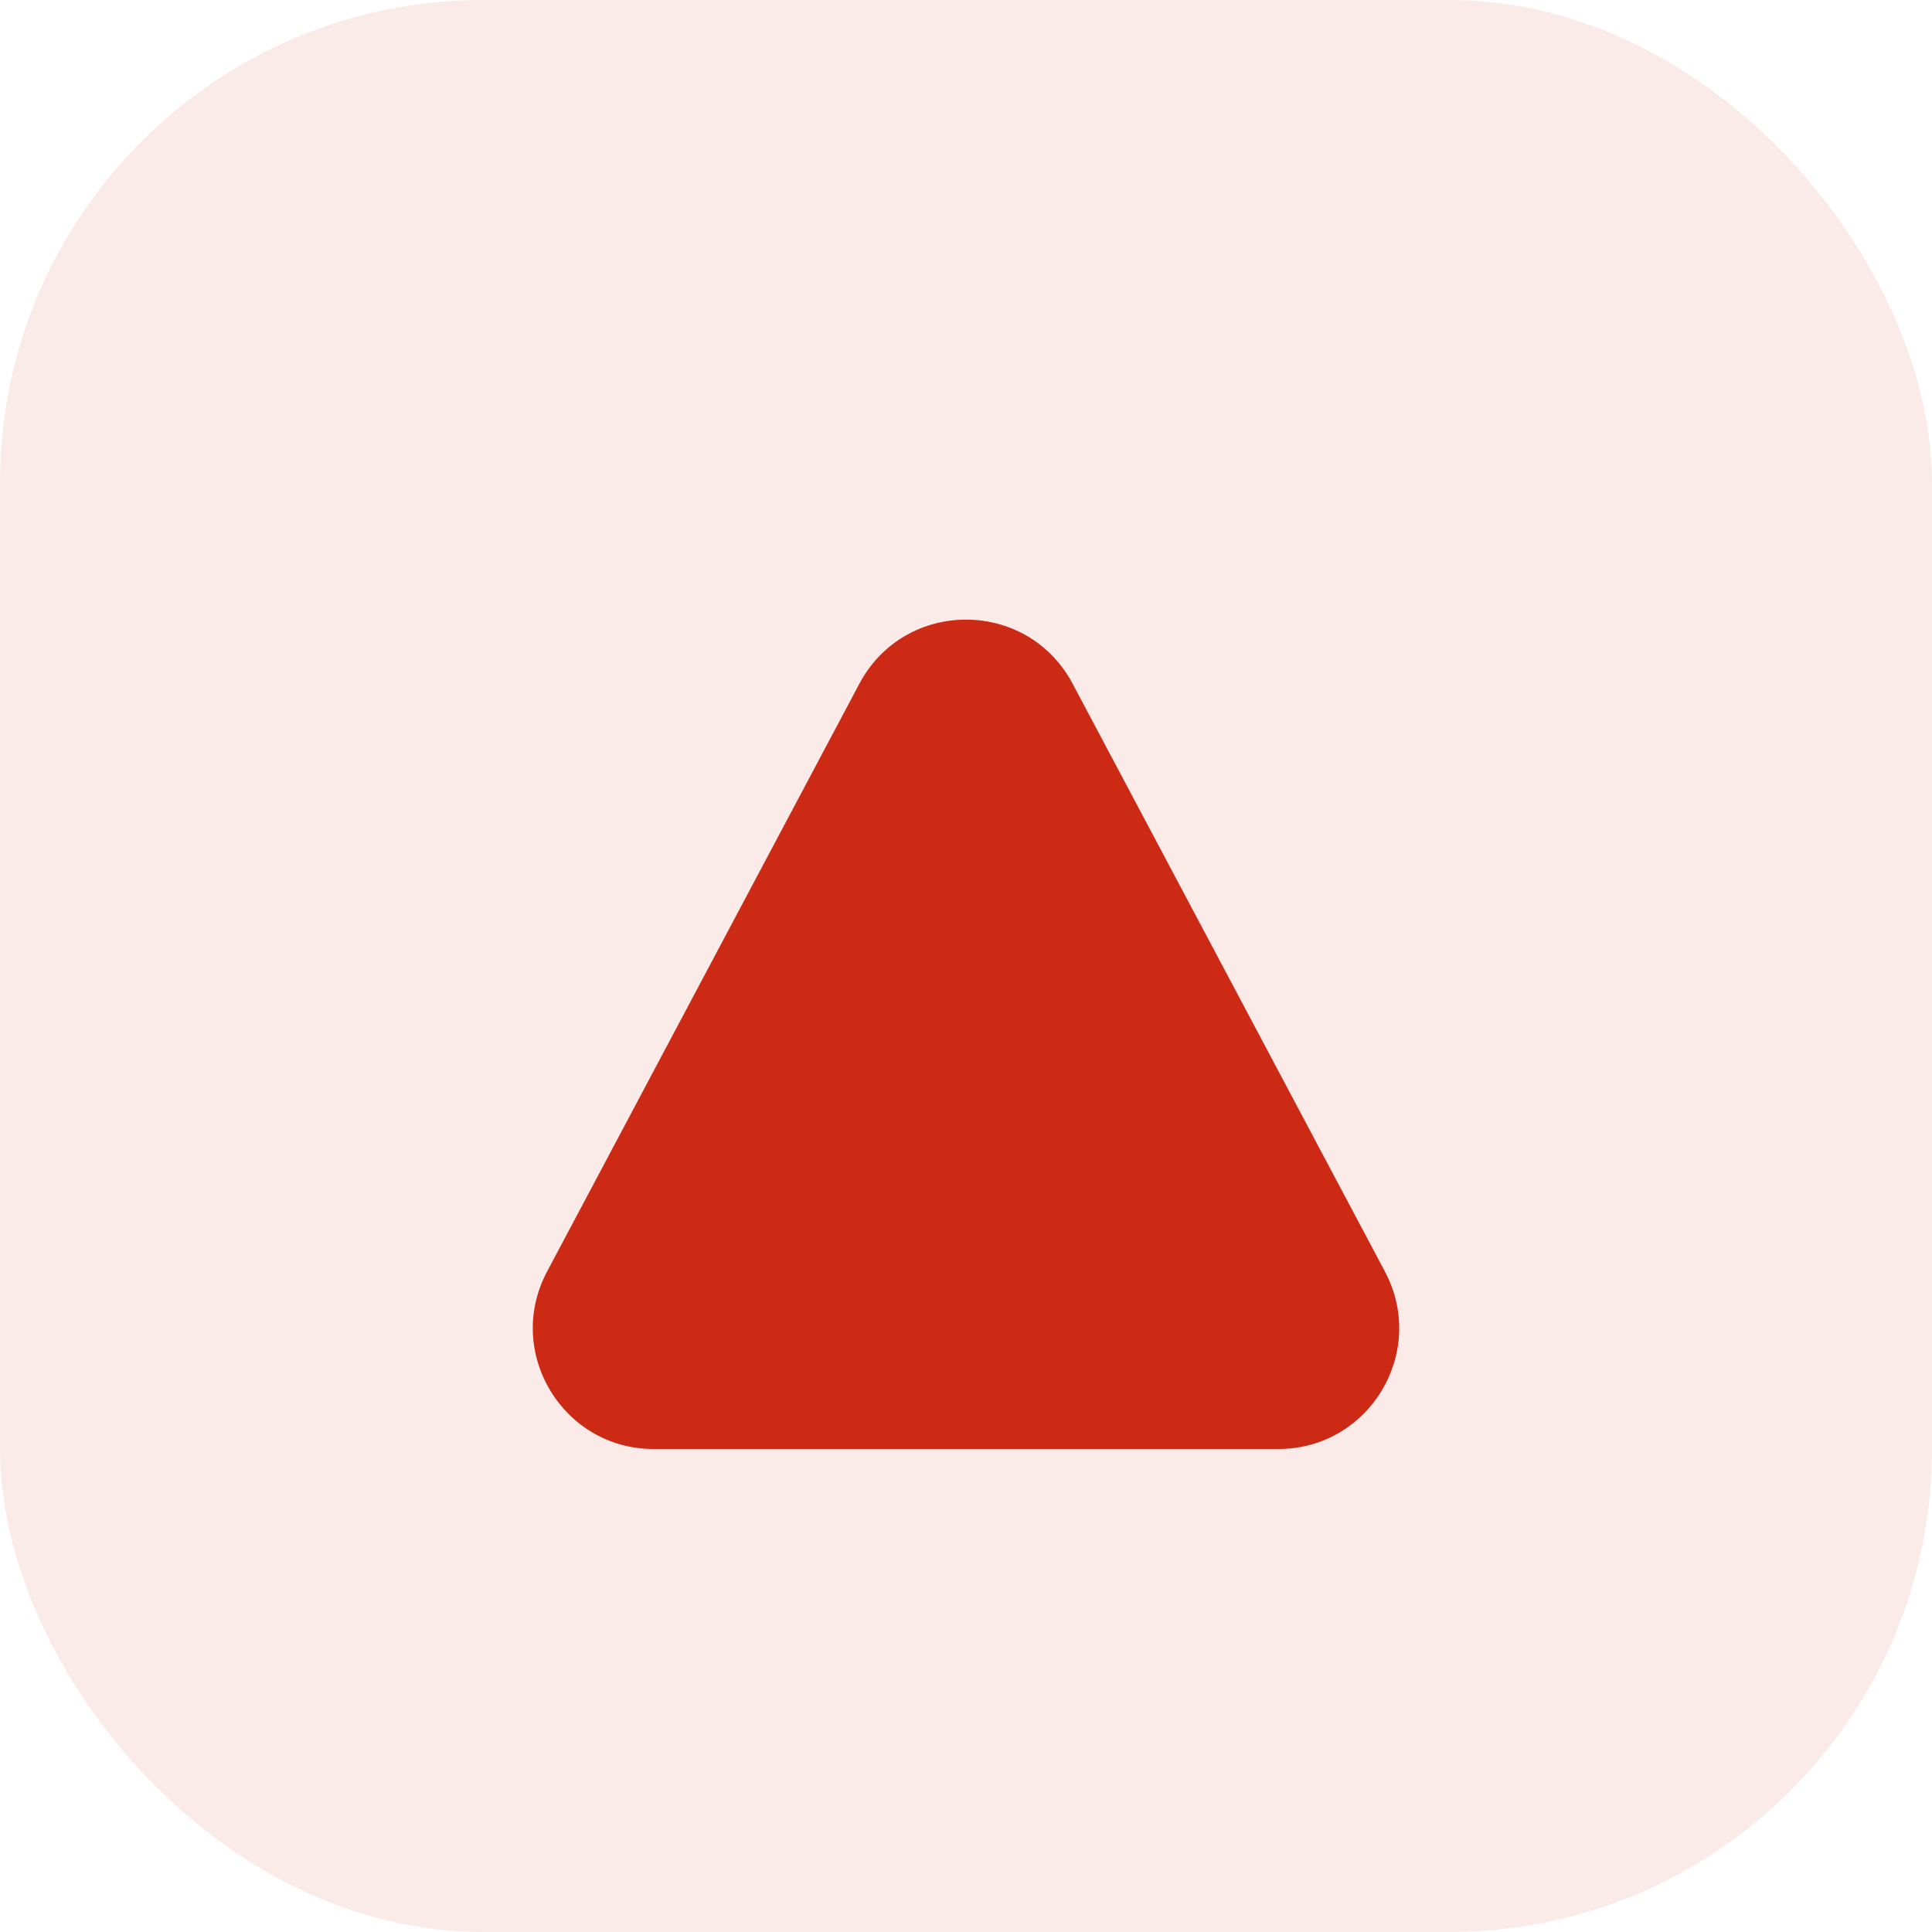 <svg width="64" height="64" viewBox="0 0 64 64" fill="none" xmlns="http://www.w3.org/2000/svg">
<rect width="64" height="64" rx="16" fill="#CD2A16" fill-opacity="0.1"/>
<path fill-rule="evenodd" clip-rule="evenodd" d="M28.468 22.649C29.972 19.818 34.028 19.818 35.532 22.649L45.878 42.123C47.293 44.788 45.362 48 42.346 48H21.654C18.638 48 16.707 44.788 18.122 42.123L28.468 22.649Z" fill="#CD2A16"/>
</svg>
